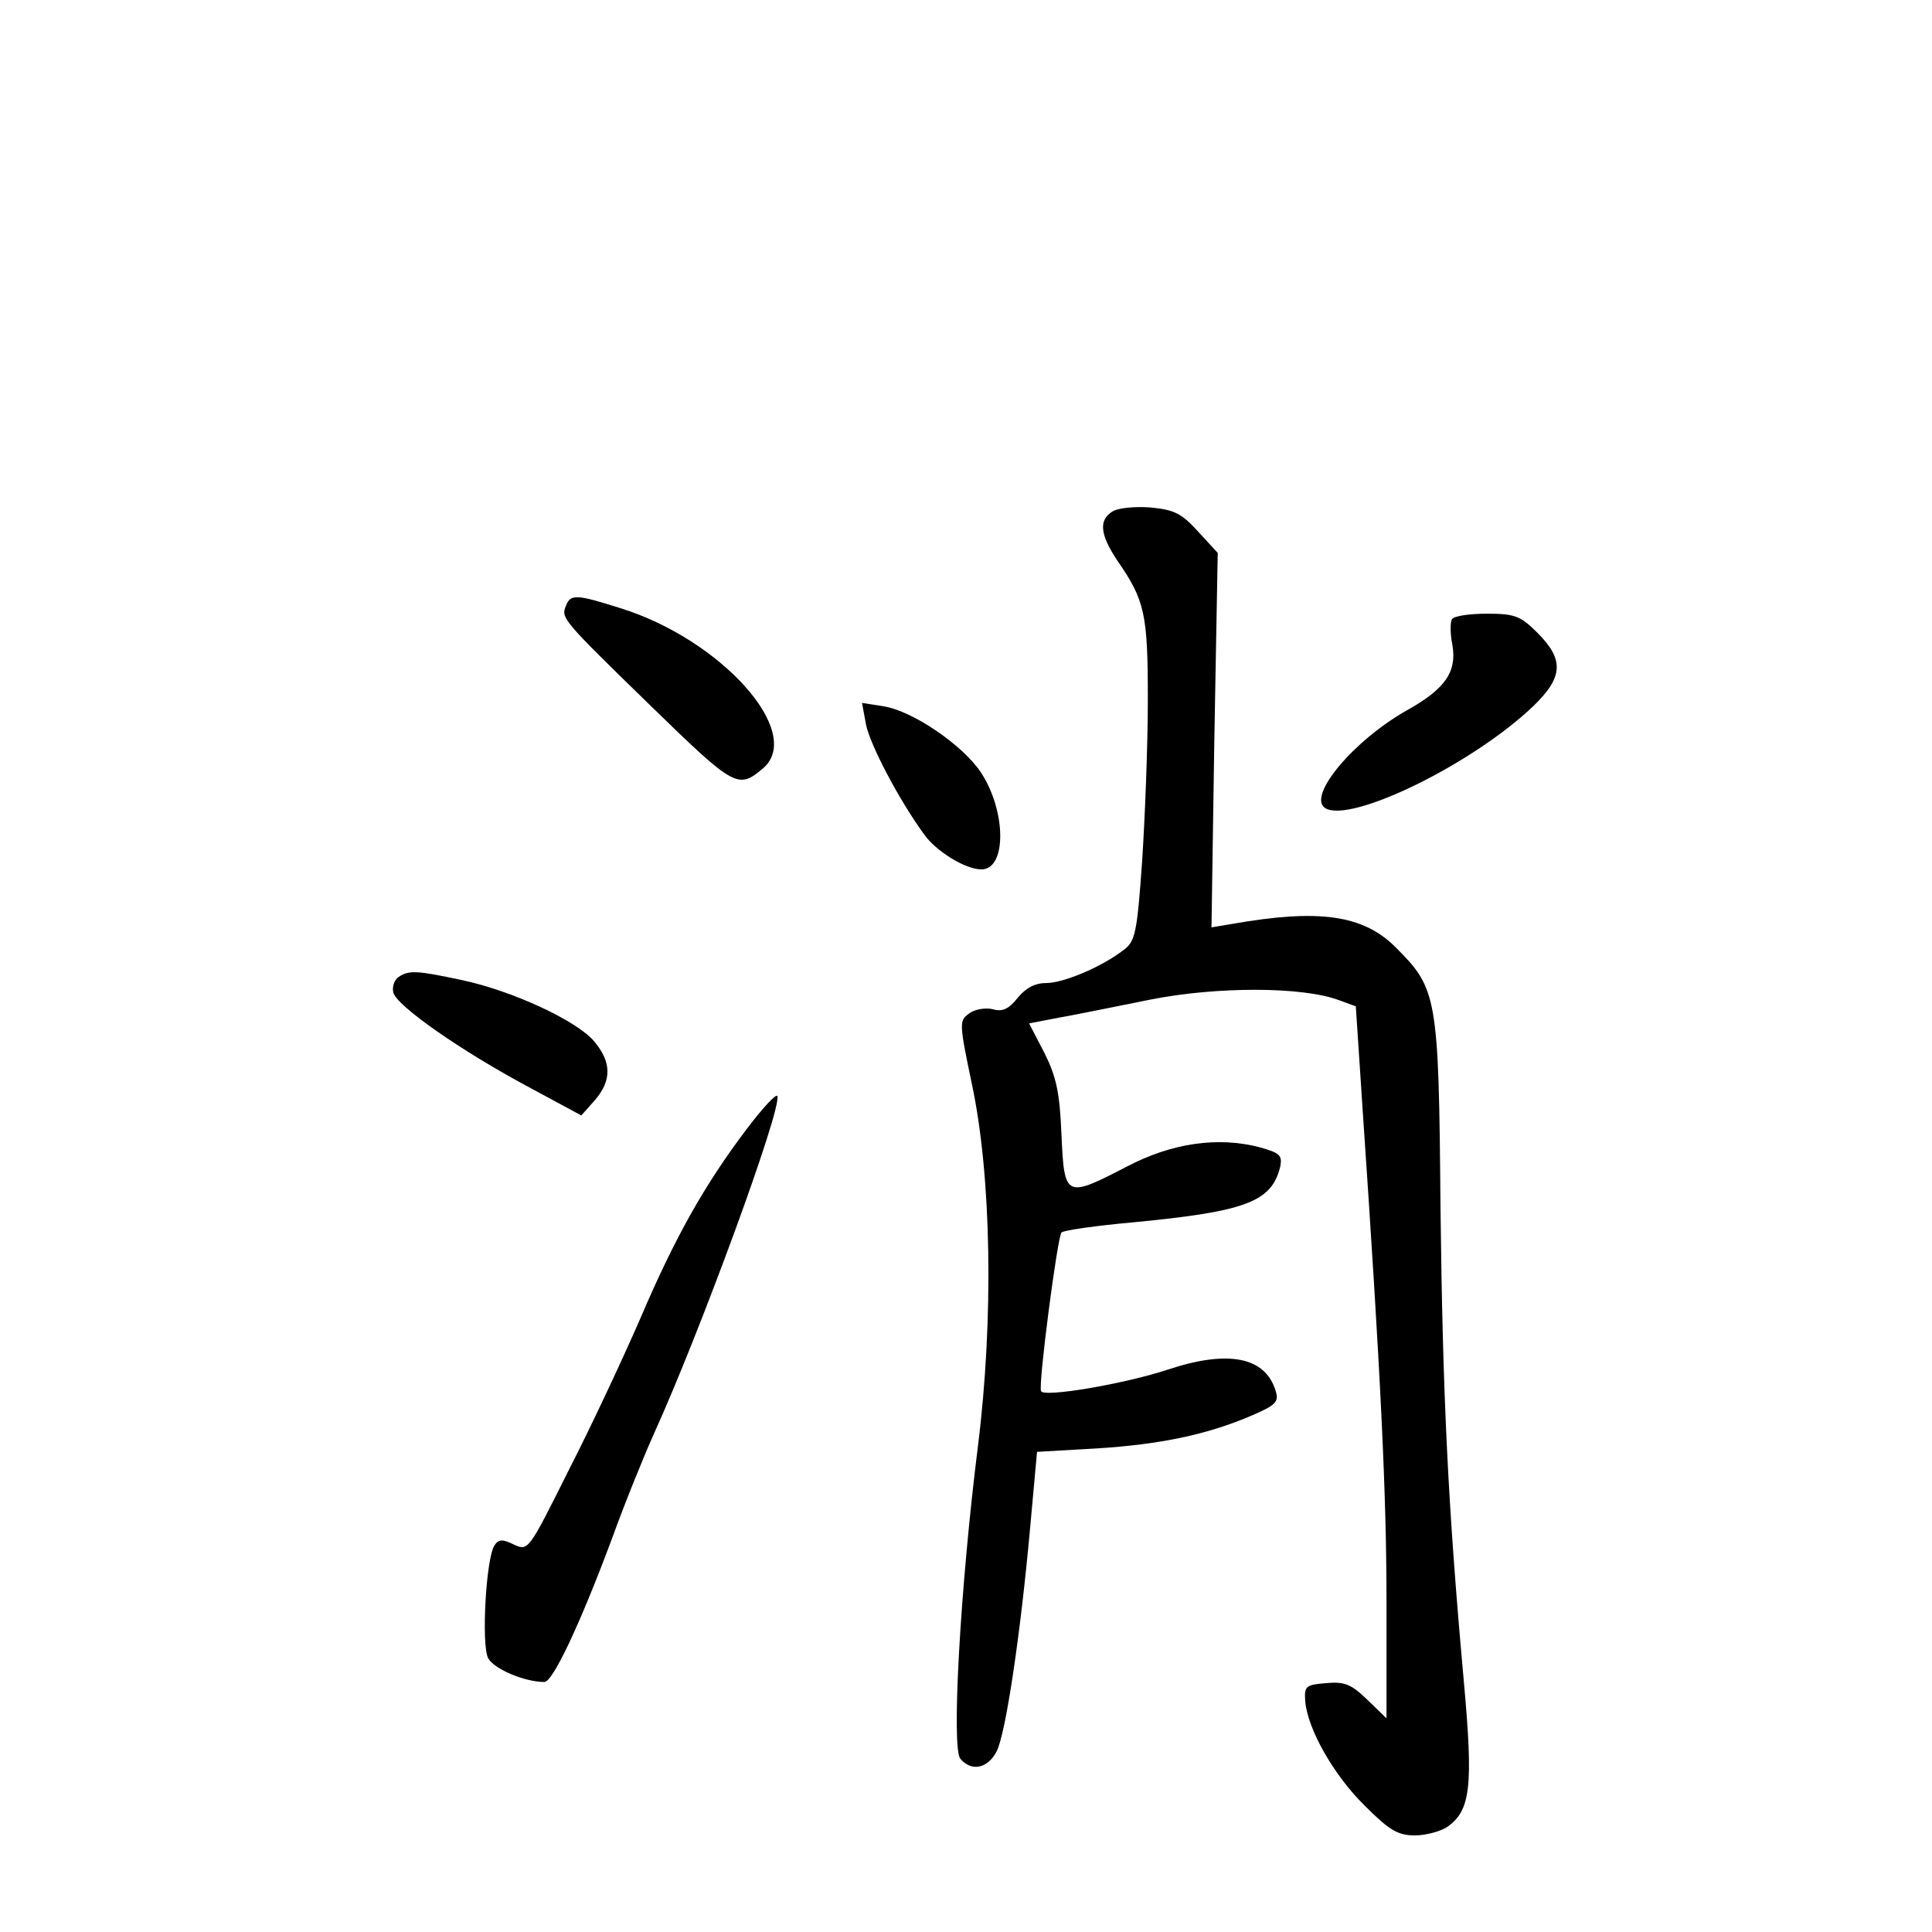<?xml version="1.0" standalone="no"?>
<!DOCTYPE svg PUBLIC "-//W3C//DTD SVG 20010904//EN"
 "http://www.w3.org/TR/2001/REC-SVG-20010904/DTD/svg10.dtd">
<svg version="1.0" xmlns="http://www.w3.org/2000/svg"
 width="340pt" height="340pt" viewBox="0 0 340 340"
 preserveAspectRatio="xMidYMid meet">
<g transform="translate(0,340) scale(0.1,-0.1)"
fill="#000000" stroke="none">
<path d="M1958 2500 c-25 -15 -22 -41 8 -86 49 -71 54 -94 54 -246 0 -79 -5
-206 -10 -283 -9 -127 -12 -142 -33 -157 -37 -29 -105 -58 -136 -58 -20 0 -36
-9 -50 -26 -16 -20 -27 -25 -44 -20 -13 3 -32 0 -42 -8 -17 -12 -17 -17 5
-122 35 -163 39 -415 11 -639 -31 -247 -47 -531 -31 -550 19 -23 48 -18 64 13
16 32 42 206 59 395 l12 132 105 6 c111 7 194 24 273 58 42 18 48 24 42 43
-18 60 -83 73 -189 38 -75 -25 -220 -50 -224 -38 -5 12 29 272 36 279 4 4 61
12 127 18 198 19 243 36 258 98 4 20 -1 24 -36 34 -73 19 -154 8 -234 -34
-108 -56 -110 -55 -115 56 -3 74 -9 102 -30 144 l-27 52 52 10 c29 5 102 20
162 32 117 23 266 23 331 -1 l30 -11 12 -182 c32 -468 42 -677 42 -866 l0
-205 -34 33 c-28 27 -40 32 -72 29 -36 -3 -39 -5 -37 -32 4 -48 49 -129 105
-184 43 -43 58 -52 88 -52 19 0 45 7 57 15 41 29 46 70 29 257 -28 310 -37
498 -41 834 -3 372 -6 384 -79 457 -57 57 -135 68 -288 41 l-36 -6 5 329 6
330 -35 38 c-29 32 -42 38 -84 42 -27 2 -57 -1 -66 -7z"/>
<path d="M996 2334 c-9 -22 -7 -24 150 -177 148 -144 153 -146 197 -109 73 63
-74 227 -252 282 -76 24 -87 25 -95 4z"/>
<path d="M2555 2310 c-3 -5 -3 -26 1 -45 8 -47 -12 -77 -80 -115 -94 -53 -176
-151 -144 -172 43 -28 258 76 366 179 53 51 55 82 8 129 -30 30 -40 34 -89 34
-31 0 -59 -4 -62 -10z"/>
<path d="M1524 2125 c7 -35 57 -131 102 -193 21 -30 73 -62 101 -62 45 0 44
103 -1 171 -32 48 -120 108 -171 116 l-38 6 7 -38z"/>
<path d="M702 1681 c-8 -5 -12 -17 -10 -27 4 -23 120 -104 242 -169 l89 -48
24 27 c30 35 29 67 -1 103 -31 37 -144 89 -232 108 -80 17 -94 18 -112 6z"/>
<path d="M1314 1413 c-74 -98 -126 -190 -187 -333 -30 -69 -86 -189 -126 -267
-71 -142 -71 -143 -97 -131 -20 10 -27 9 -34 -2 -15 -24 -23 -175 -11 -198 10
-19 64 -42 99 -42 15 0 63 102 120 255 22 61 55 142 72 180 81 178 226 573
218 596 -2 5 -26 -21 -54 -58z"/>
</g>
</svg>
